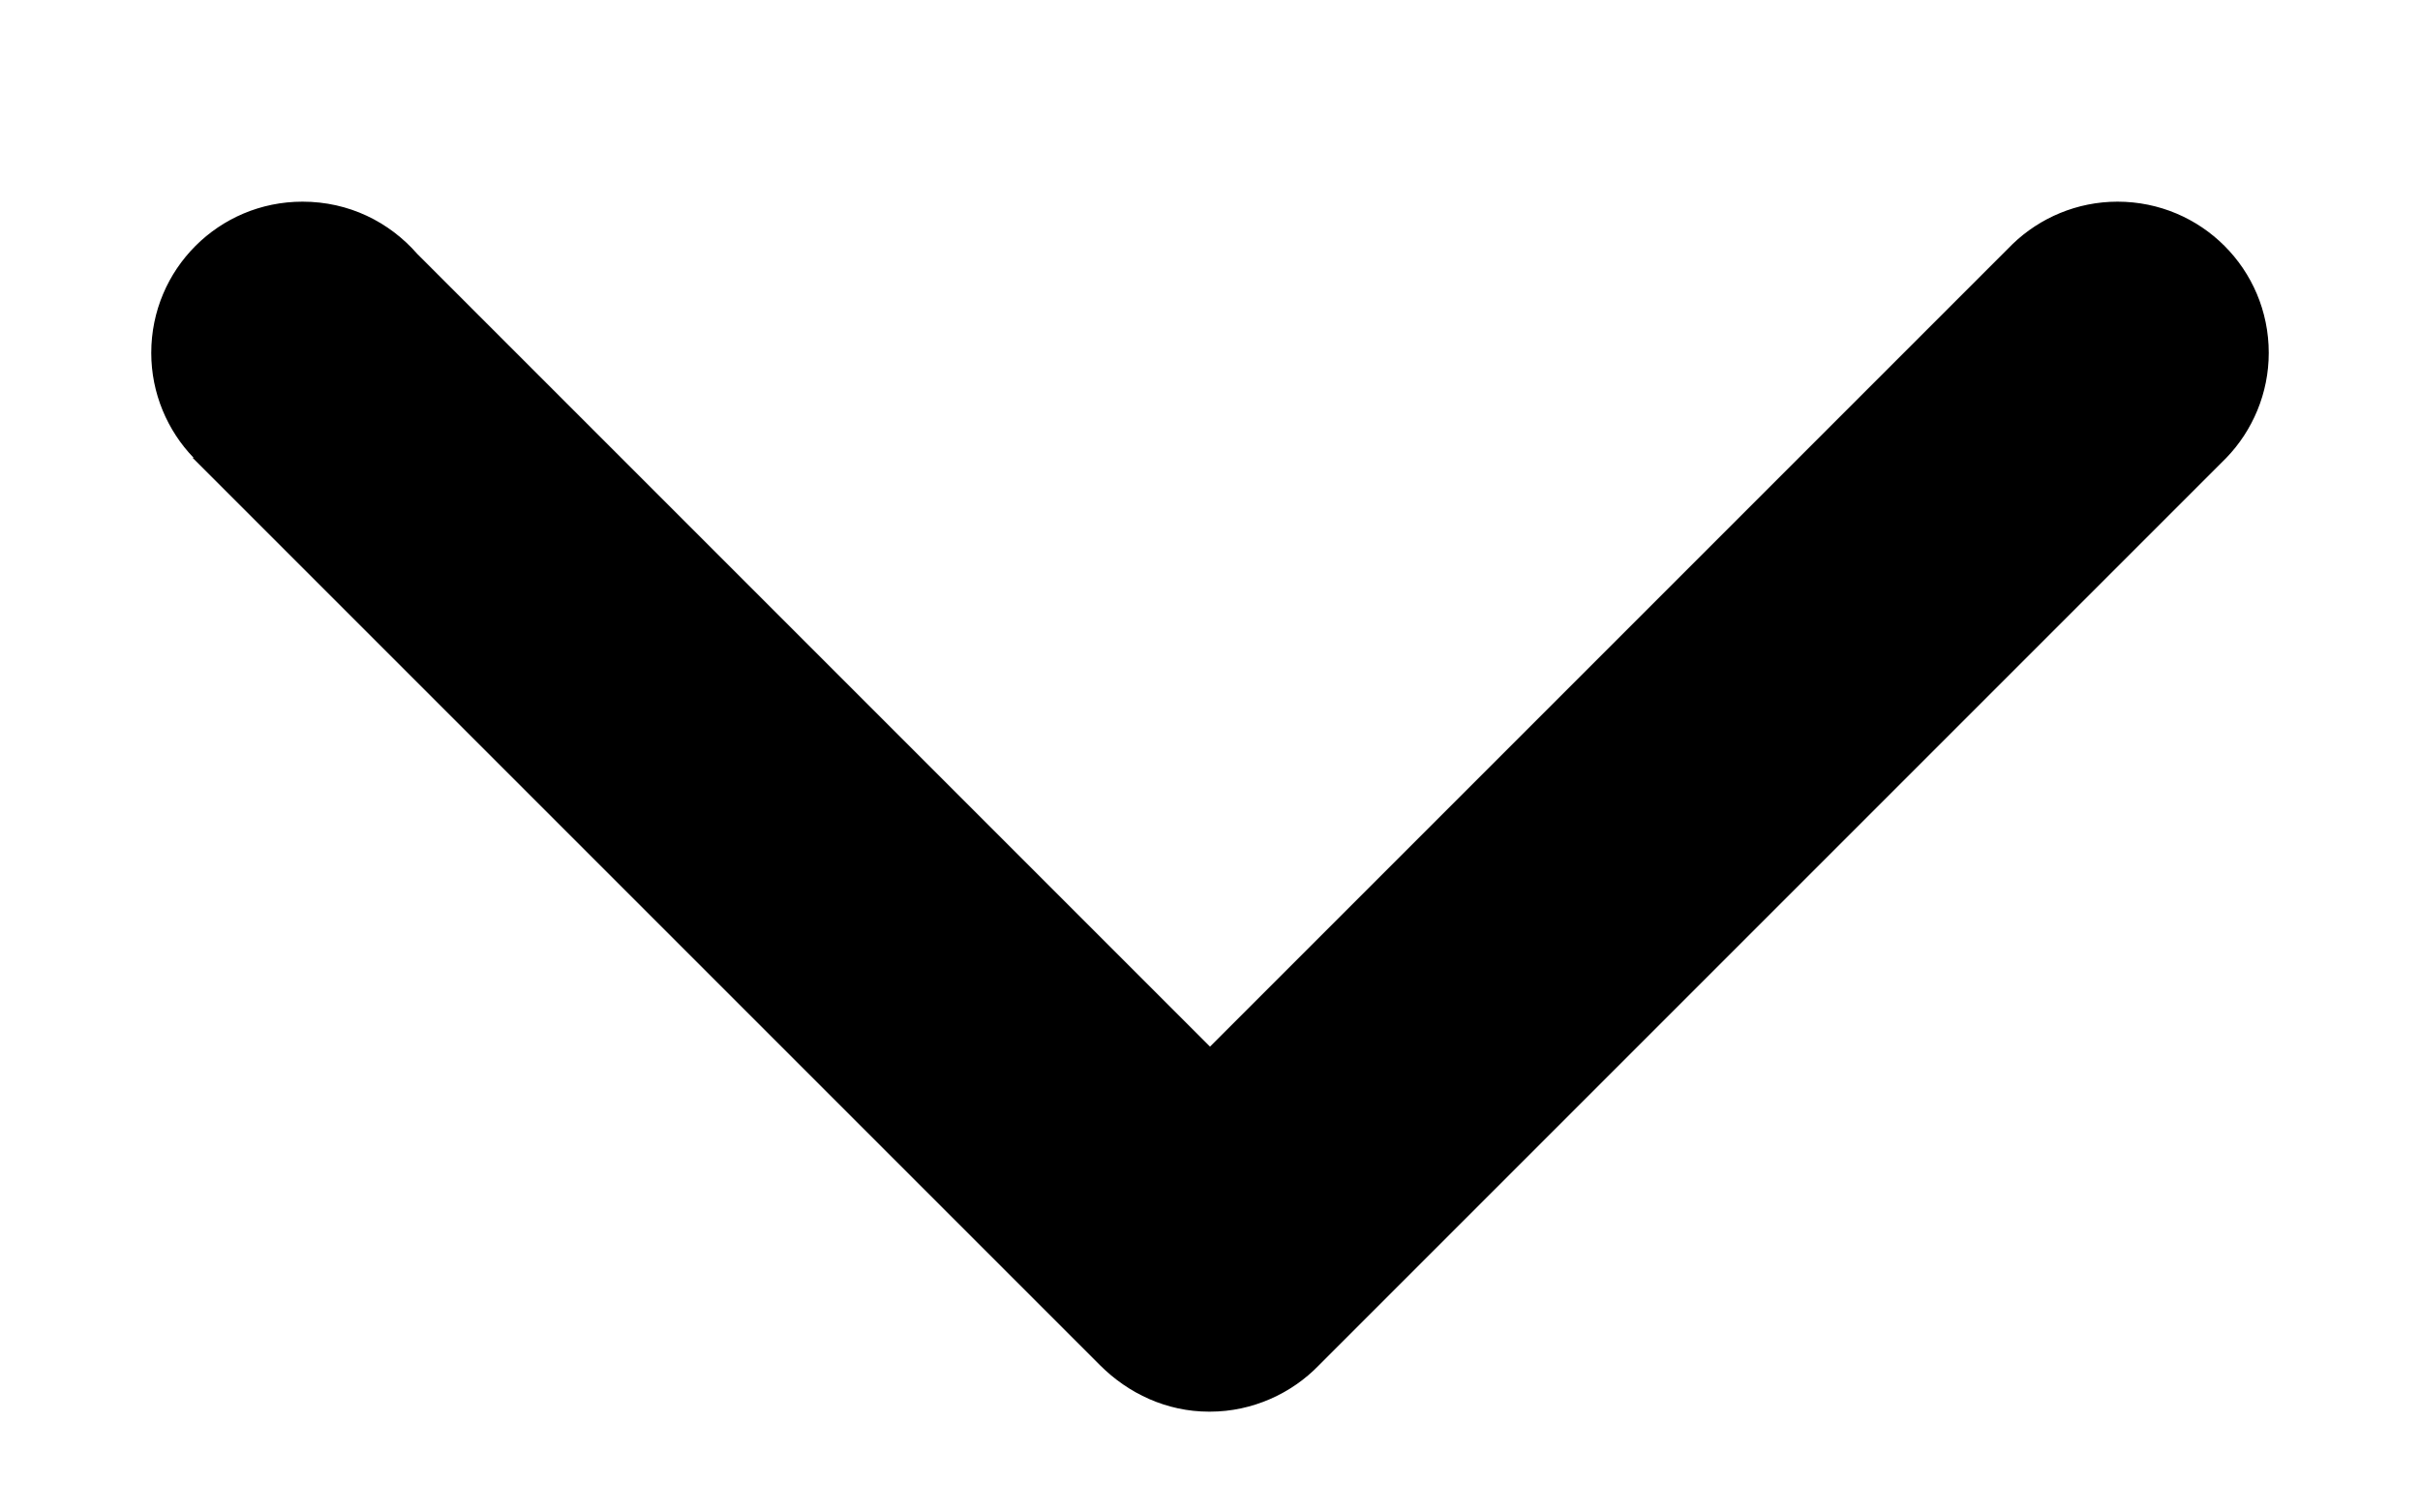 <svg version="1.2" baseProfile="tiny-ps" xmlns="http://www.w3.org/2000/svg" viewBox="0 0 24 15" width="24" height="15">
	<title>ARROW / DOWN</title>
	<style>
		tspan { white-space:pre }
	
	</style>
	<path id="ARROW / DOWN" class="shp0" d="M4.14 2.52L12 10.38L19.96 2.42L19.96 2.42C20.23 2.16 20.6 2 21 2C21.83 2 22.5 2.67 22.5 3.5C22.5 3.9 22.34 4.27 22.08 4.54L22.08 4.54L13.08 13.54L13.08 13.54C12.81 13.82 12.42 14 12 14C12 14 12 14 12 14C12 14 11.99 14 11.99 14C11.57 14 11.19 13.82 10.91 13.54L10.91 13.54L1.91 4.54L1.92 4.54C1.66 4.27 1.5 3.9 1.5 3.5C1.5 2.67 2.17 2 3 2C3.46 2 3.86 2.2 4.14 2.52Z" />
</svg>